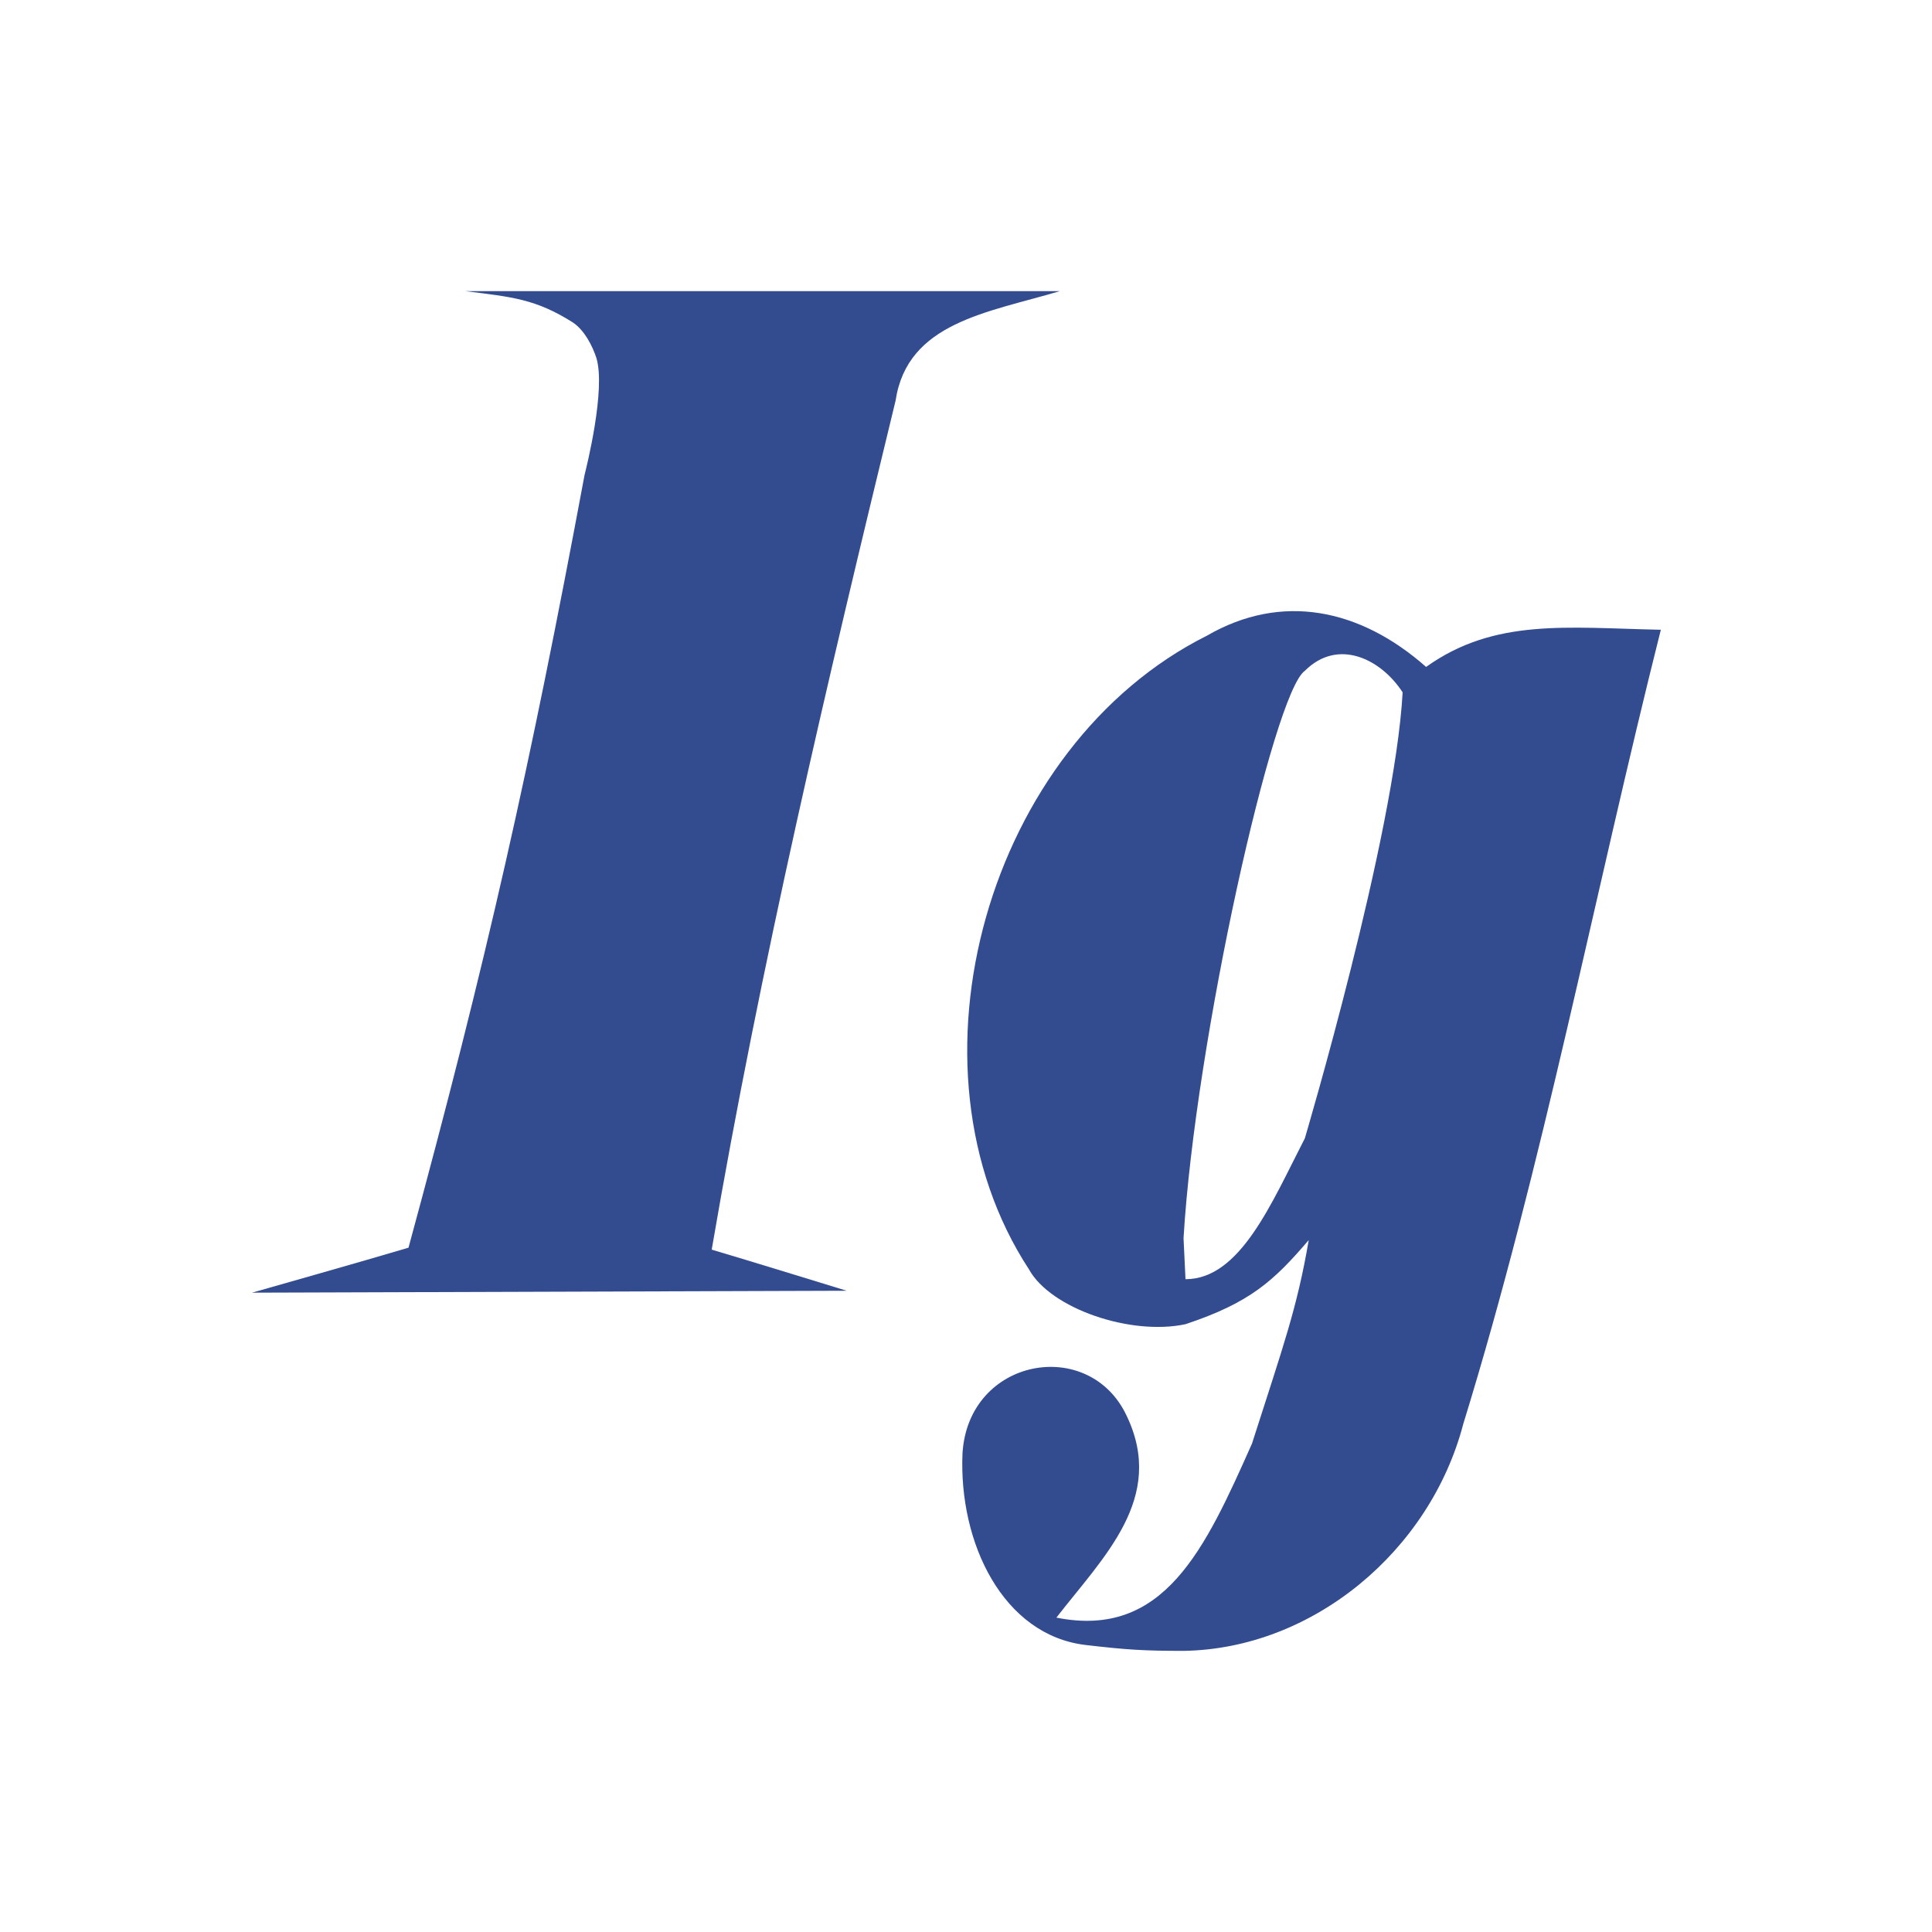 <?xml version="1.0" encoding="UTF-8"?>
<svg width="80px" height="80px" viewBox="0 0 80 80" version="1.1" xmlns="http://www.w3.org/2000/svg" xmlns:xlink="http://www.w3.org/1999/xlink">
    <!-- Generator: Sketch 52.4 (67378) - http://www.bohemiancoding.com/sketch -->
    <title>igrosoft color</title>
    <desc>Created with Sketch.</desc>
    <g id="igrosoft-color" stroke="none" stroke-width="1" fill="none" fill-rule="evenodd">
        <g id="Group-7" transform="translate(10.435, 11.245)" fill="#334C90">
            <g id="Group-3" transform="translate(0, 0.414)">
                <path d="M8.829,0.396 L33.453,0.396 C30.456,1.287 27.135,1.692 26.649,4.932 C23.814,16.596 21.06,28.26 19.035,40.086 C20.412,40.491 24.624,41.788 24.624,41.788 L-8.1e-05,41.868 C-8.1e-05,41.868 4.86,40.491 6.48,40.005 C9.72,28.098 11.502,20.16 13.77,8.01 C13.851,7.686 14.661,4.446 14.256,3.15 C14.094,2.664 13.77,2.016 13.284,1.692 C11.745,0.72 10.773,0.639 8.829,0.396" id="Fill-1"></path>
            </g>
            <g id="Group-6" transform="translate(29.16, 13.374)">
                <path d="M10.385,1.701 C1.313,6.237 -2.494,19.521 3.014,27.945 C3.905,29.565 7.226,30.699 9.494,30.213 C12.167,29.322 13.139,28.431 14.597,26.73 C14.111,29.565 13.544,31.104 12.248,35.154 C10.304,39.528 8.603,43.254 4.148,42.363 C6.092,39.852 8.684,37.422 7.064,34.02 C5.525,30.699 0.503,31.59 0.26,35.559 C0.098,39.285 1.95,43.097 5.363,43.497 C7.064,43.696 7.793,43.74 9.413,43.74 C14.759,43.659 19.619,39.609 20.996,34.344 C24.317,23.571 26.423,12.393 29.177,1.458 C25.289,1.377 22.292,0.972 19.457,2.997 C16.703,0.567 13.463,-0.081 10.385,1.701 Z M9.494,28.35 L9.413,26.649 C9.899,18.468 13.139,4.05 14.435,3.159 C15.812,1.782 17.594,2.673 18.485,4.05 C18.161,9.963 14.435,22.518 14.435,22.518 C13.058,25.191 11.762,28.35 9.494,28.35 Z" id="Fill-4"></path>
            </g>
        </g>
    </g>
</svg>